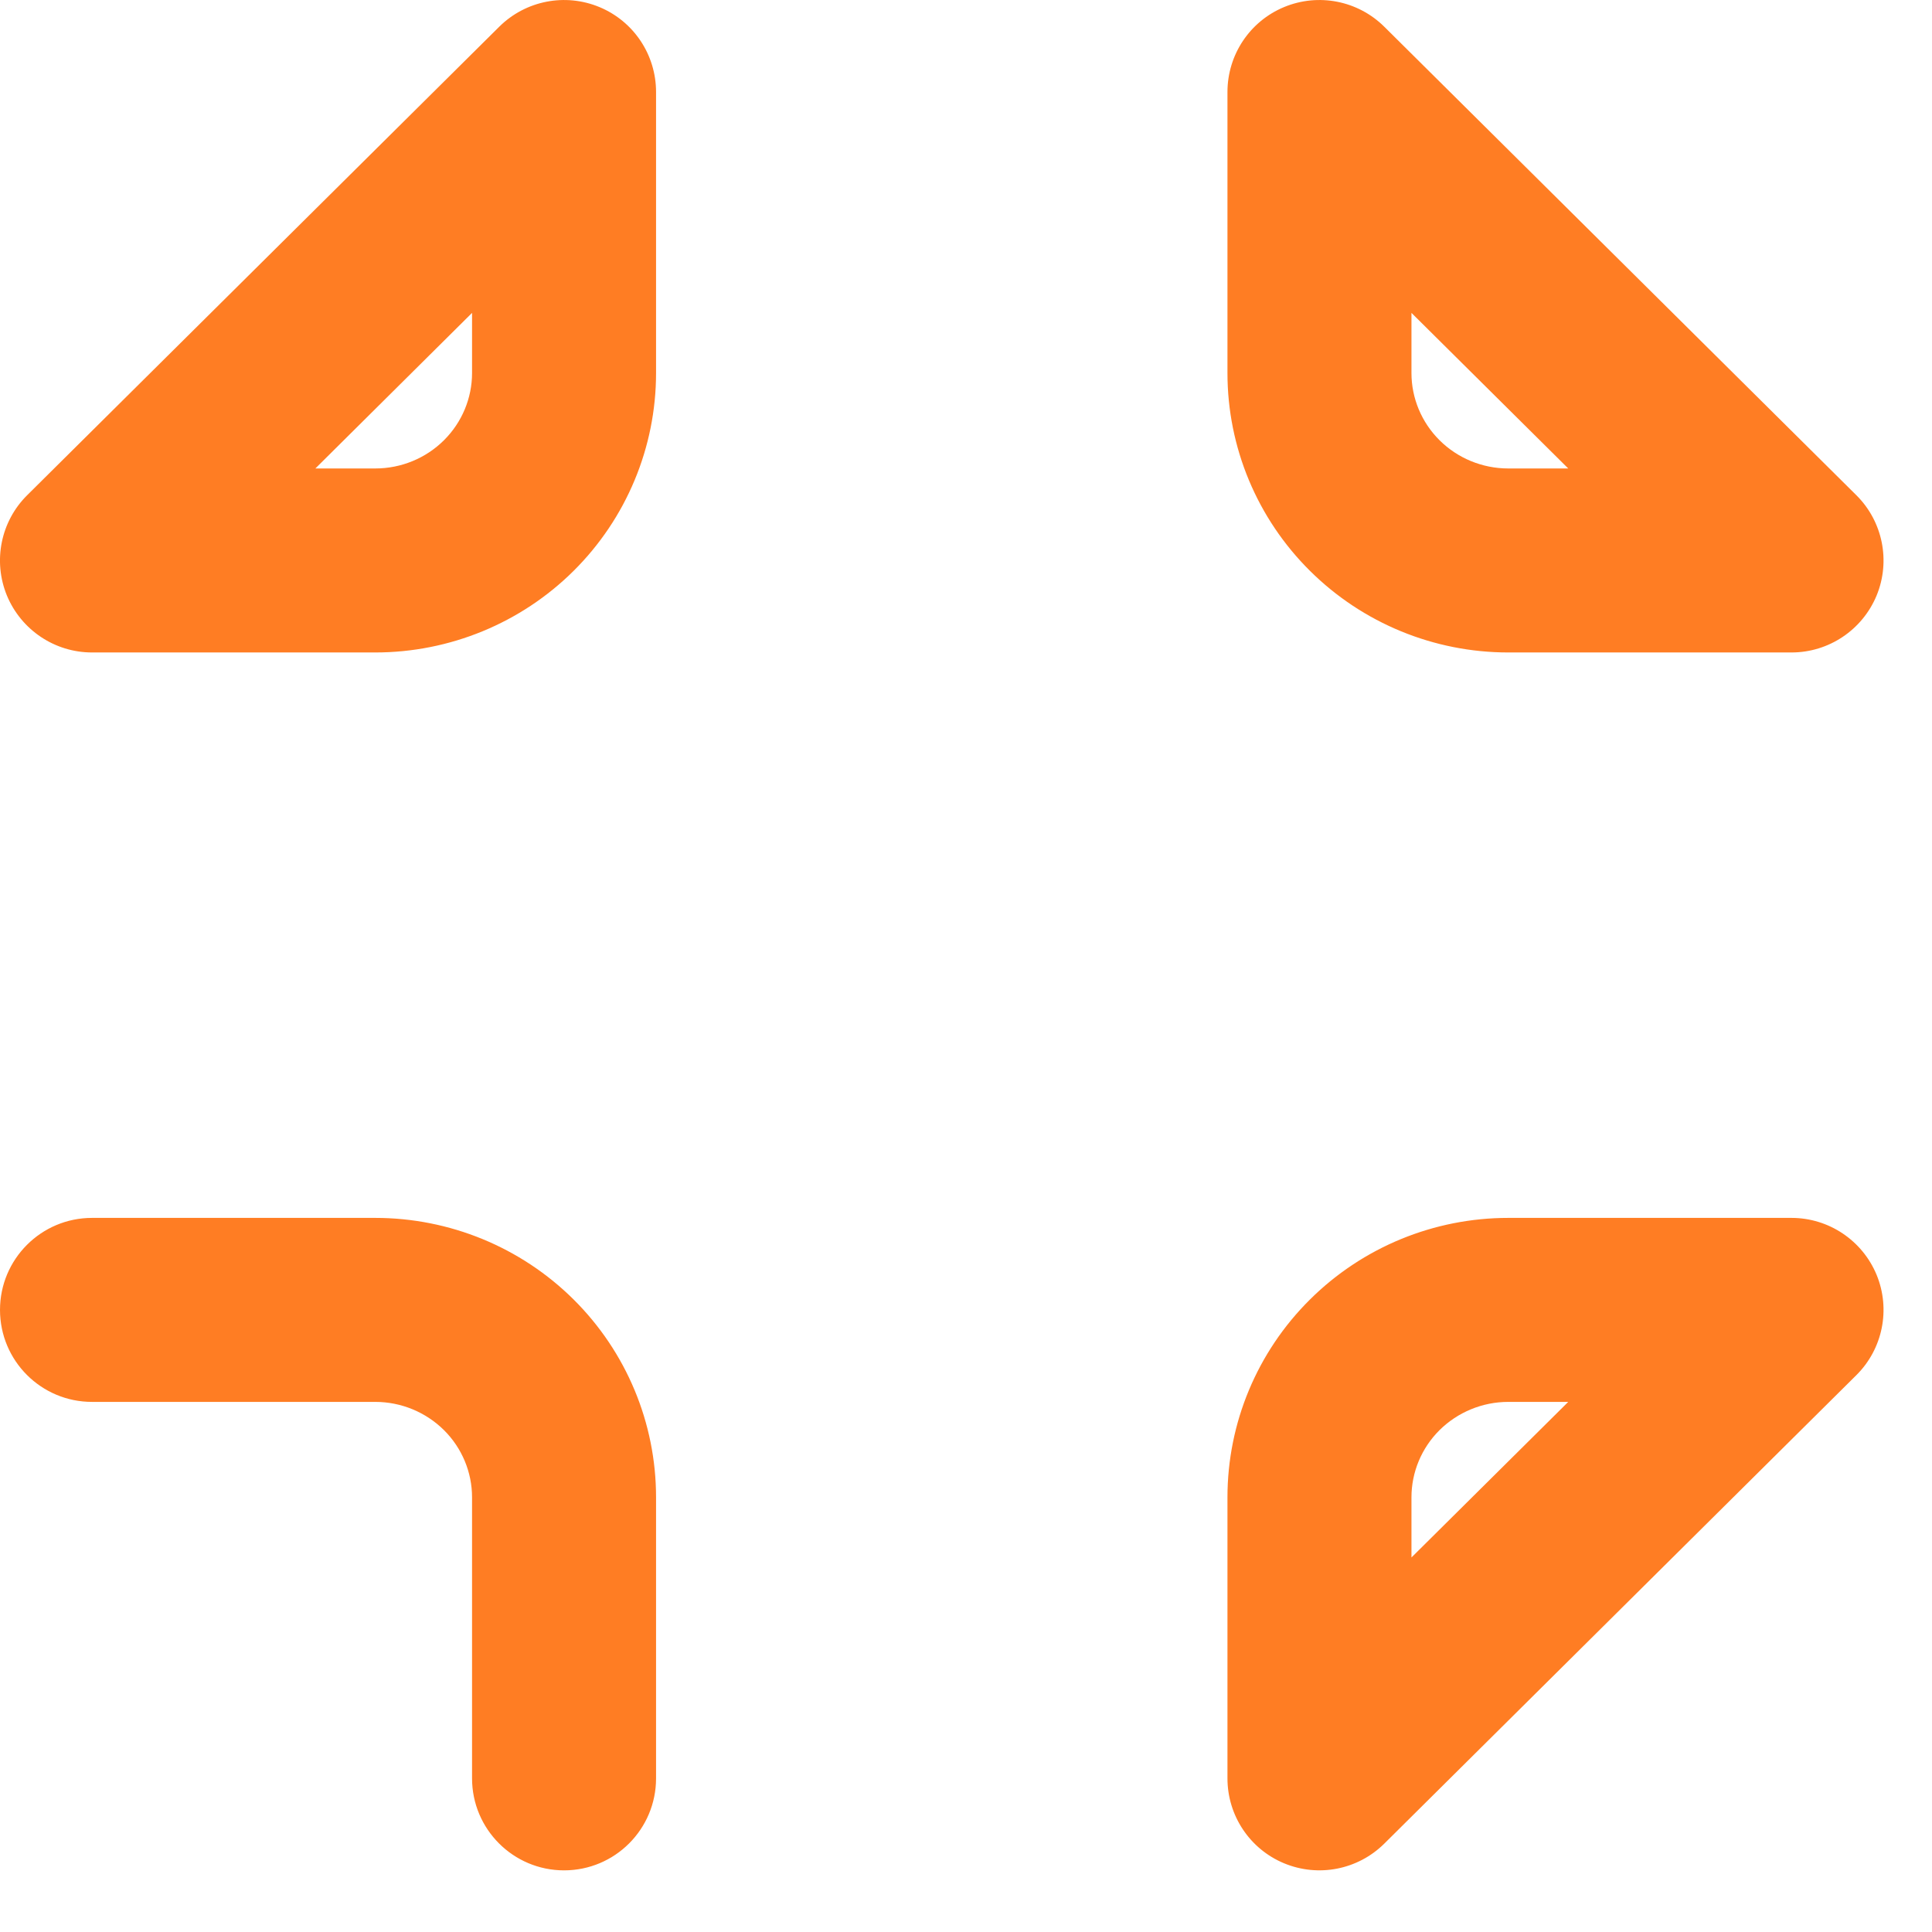 <svg width="21" height="21" viewBox="0 0 21 21" fill="none" xmlns="http://www.w3.org/2000/svg">
<path fill-rule="evenodd" clip-rule="evenodd" d="M6.516 0.077C6.889 0.232 7.131 0.596 7.131 1V4.055C7.131 4.863 6.808 5.636 6.235 6.205C5.662 6.774 4.886 7.092 4.079 7.092H1C0.595 7.092 0.23 6.847 0.075 6.473C-0.079 6.098 0.008 5.667 0.296 5.382L5.427 0.29C5.714 0.006 6.143 -0.078 6.516 0.077ZM13.957 0.077C14.33 -0.078 14.759 0.006 15.046 0.29L20.177 5.382C20.465 5.667 20.552 6.098 20.398 6.473C20.243 6.847 19.878 7.092 19.473 7.092H16.394C15.587 7.092 14.812 6.774 14.239 6.205C13.665 5.636 13.342 4.863 13.342 4.055V1C13.342 0.596 13.584 0.232 13.957 0.077ZM3.428 5.092H4.079C4.361 5.092 4.629 4.981 4.826 4.785C5.022 4.59 5.131 4.327 5.131 4.055V3.401L3.428 5.092ZM15.342 3.401V4.055C15.342 4.327 15.451 4.59 15.647 4.785C15.844 4.981 16.113 5.092 16.394 5.092H17.046L15.342 3.401ZM3.01e-05 14.238C3.01e-05 13.686 0.448 13.238 1 13.238H4.079C4.886 13.238 5.662 13.556 6.235 14.125C6.808 14.694 7.131 15.467 7.131 16.275V19.33C7.131 19.882 6.684 20.33 6.131 20.33C5.579 20.33 5.131 19.882 5.131 19.33V16.275C5.131 16.003 5.022 15.74 4.826 15.545C4.629 15.35 4.361 15.238 4.079 15.238H1C0.448 15.238 3.01e-05 14.791 3.01e-05 14.238ZM16.394 15.238C16.113 15.238 15.844 15.35 15.647 15.545C15.451 15.74 15.342 16.003 15.342 16.275V16.929L17.046 15.238H16.394ZM14.239 14.125C14.812 13.556 15.587 13.238 16.394 13.238H19.473C19.878 13.238 20.243 13.483 20.398 13.857C20.552 14.232 20.465 14.663 20.177 14.948L15.046 20.04C14.759 20.324 14.33 20.408 13.957 20.253C13.584 20.098 13.342 19.734 13.342 19.33V16.275C13.342 15.467 13.665 14.694 14.239 14.125Z" fill="#FF7D23"/>
</svg>

